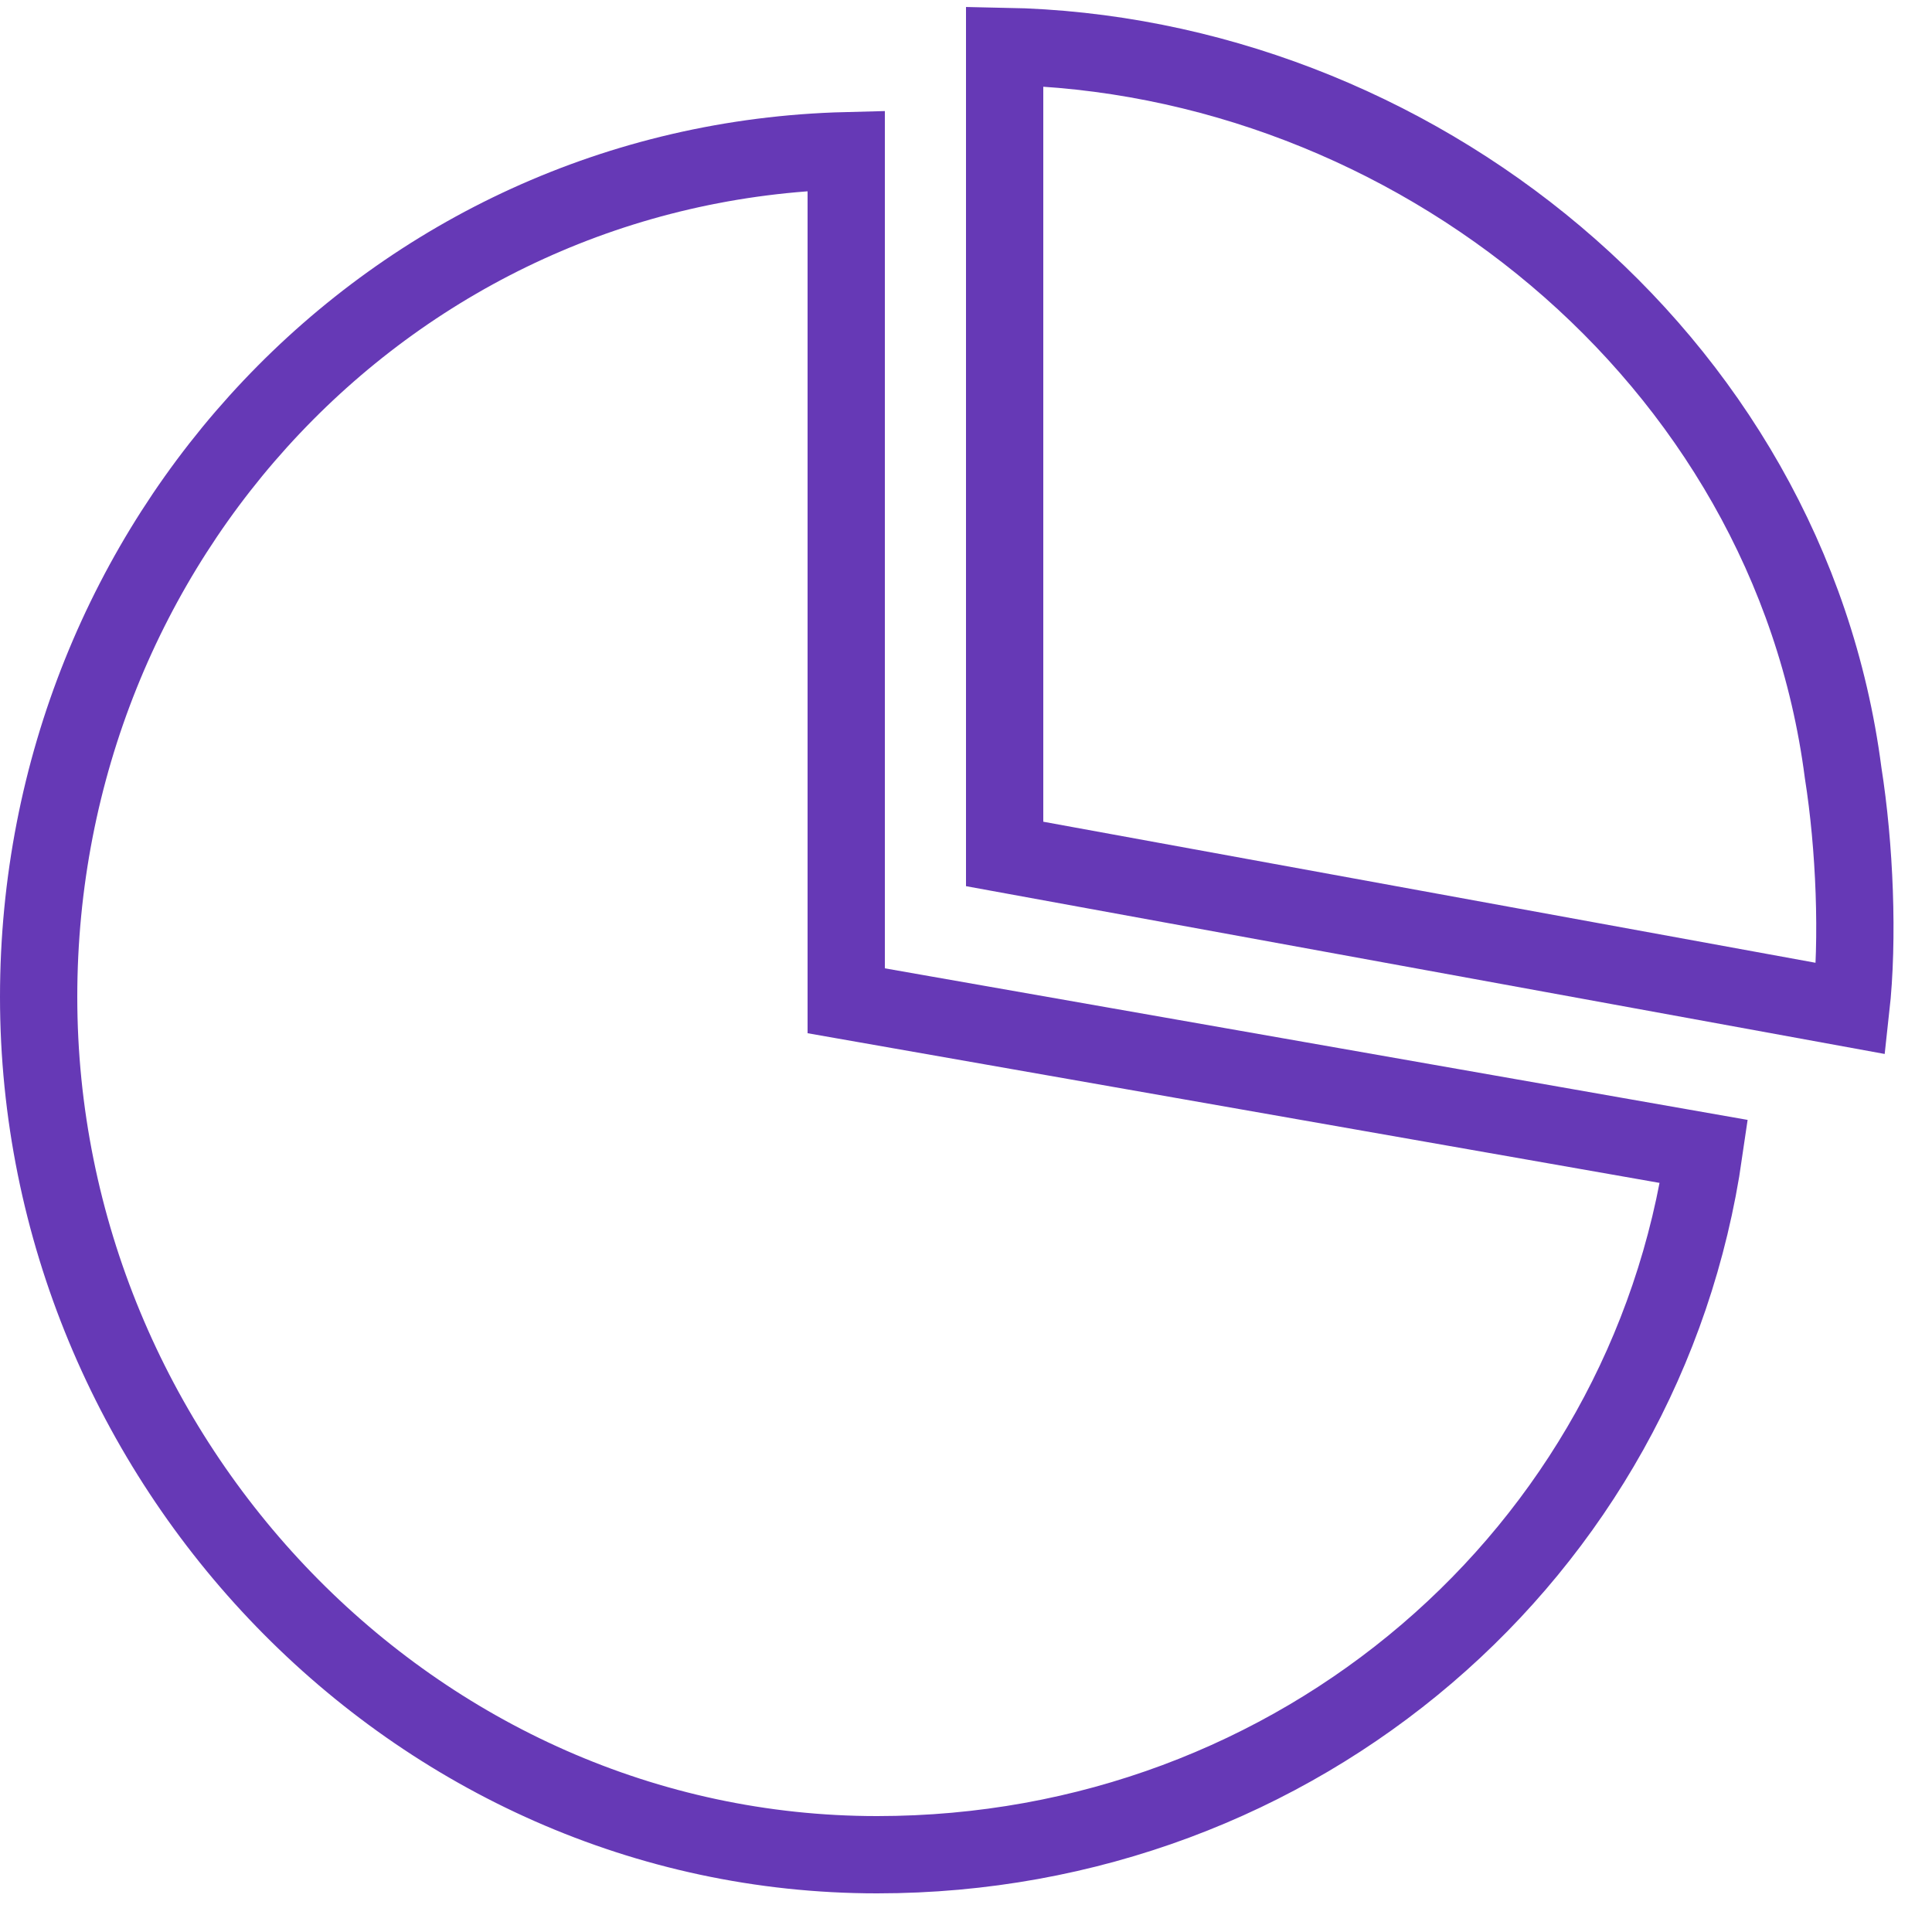 <?xml version="1.0" encoding="UTF-8"?>
<svg width="50px" height="50px" viewBox="0 0 50 50" version="1.1" xmlns="http://www.w3.org/2000/svg" xmlns:xlink="http://www.w3.org/1999/xlink">
    <!-- Generator: Sketch 42 (36781) - http://www.bohemiancoding.com/sketch -->
    <title>4_icon_4</title>
    <desc>Created with Sketch.</desc>
    <defs></defs>
    <g id="升级改造首页-vol.3" stroke="none" stroke-width="1" fill="none" fill-rule="evenodd">
        <g id="icon-and-more" transform="translate(-60, -60)" stroke="#6639B6" stroke-width="2">
            <g id="icon" transform="translate(60, 60)">
                <path d="M26,22.1 L26,1.2 C36.5,1.4 46.3,9.2 47.7,20 C48,21.9 48.1,24.3 47.9,26.1 L26,22.1 L26,22.1 Z" id="Shape"></path>
                <path d="M21.9,25.9 L44.1,29.8 C42.6,40.2 33.6,48 22.7,48 C10.7,48 1,37.8 1,25.8 C1,14 10.1,4.2 21.9,3.9 L21.9,25.9 L21.9,25.9 Z" id="Shape"></path>
            </g>
        </g>
    </g>
</svg>